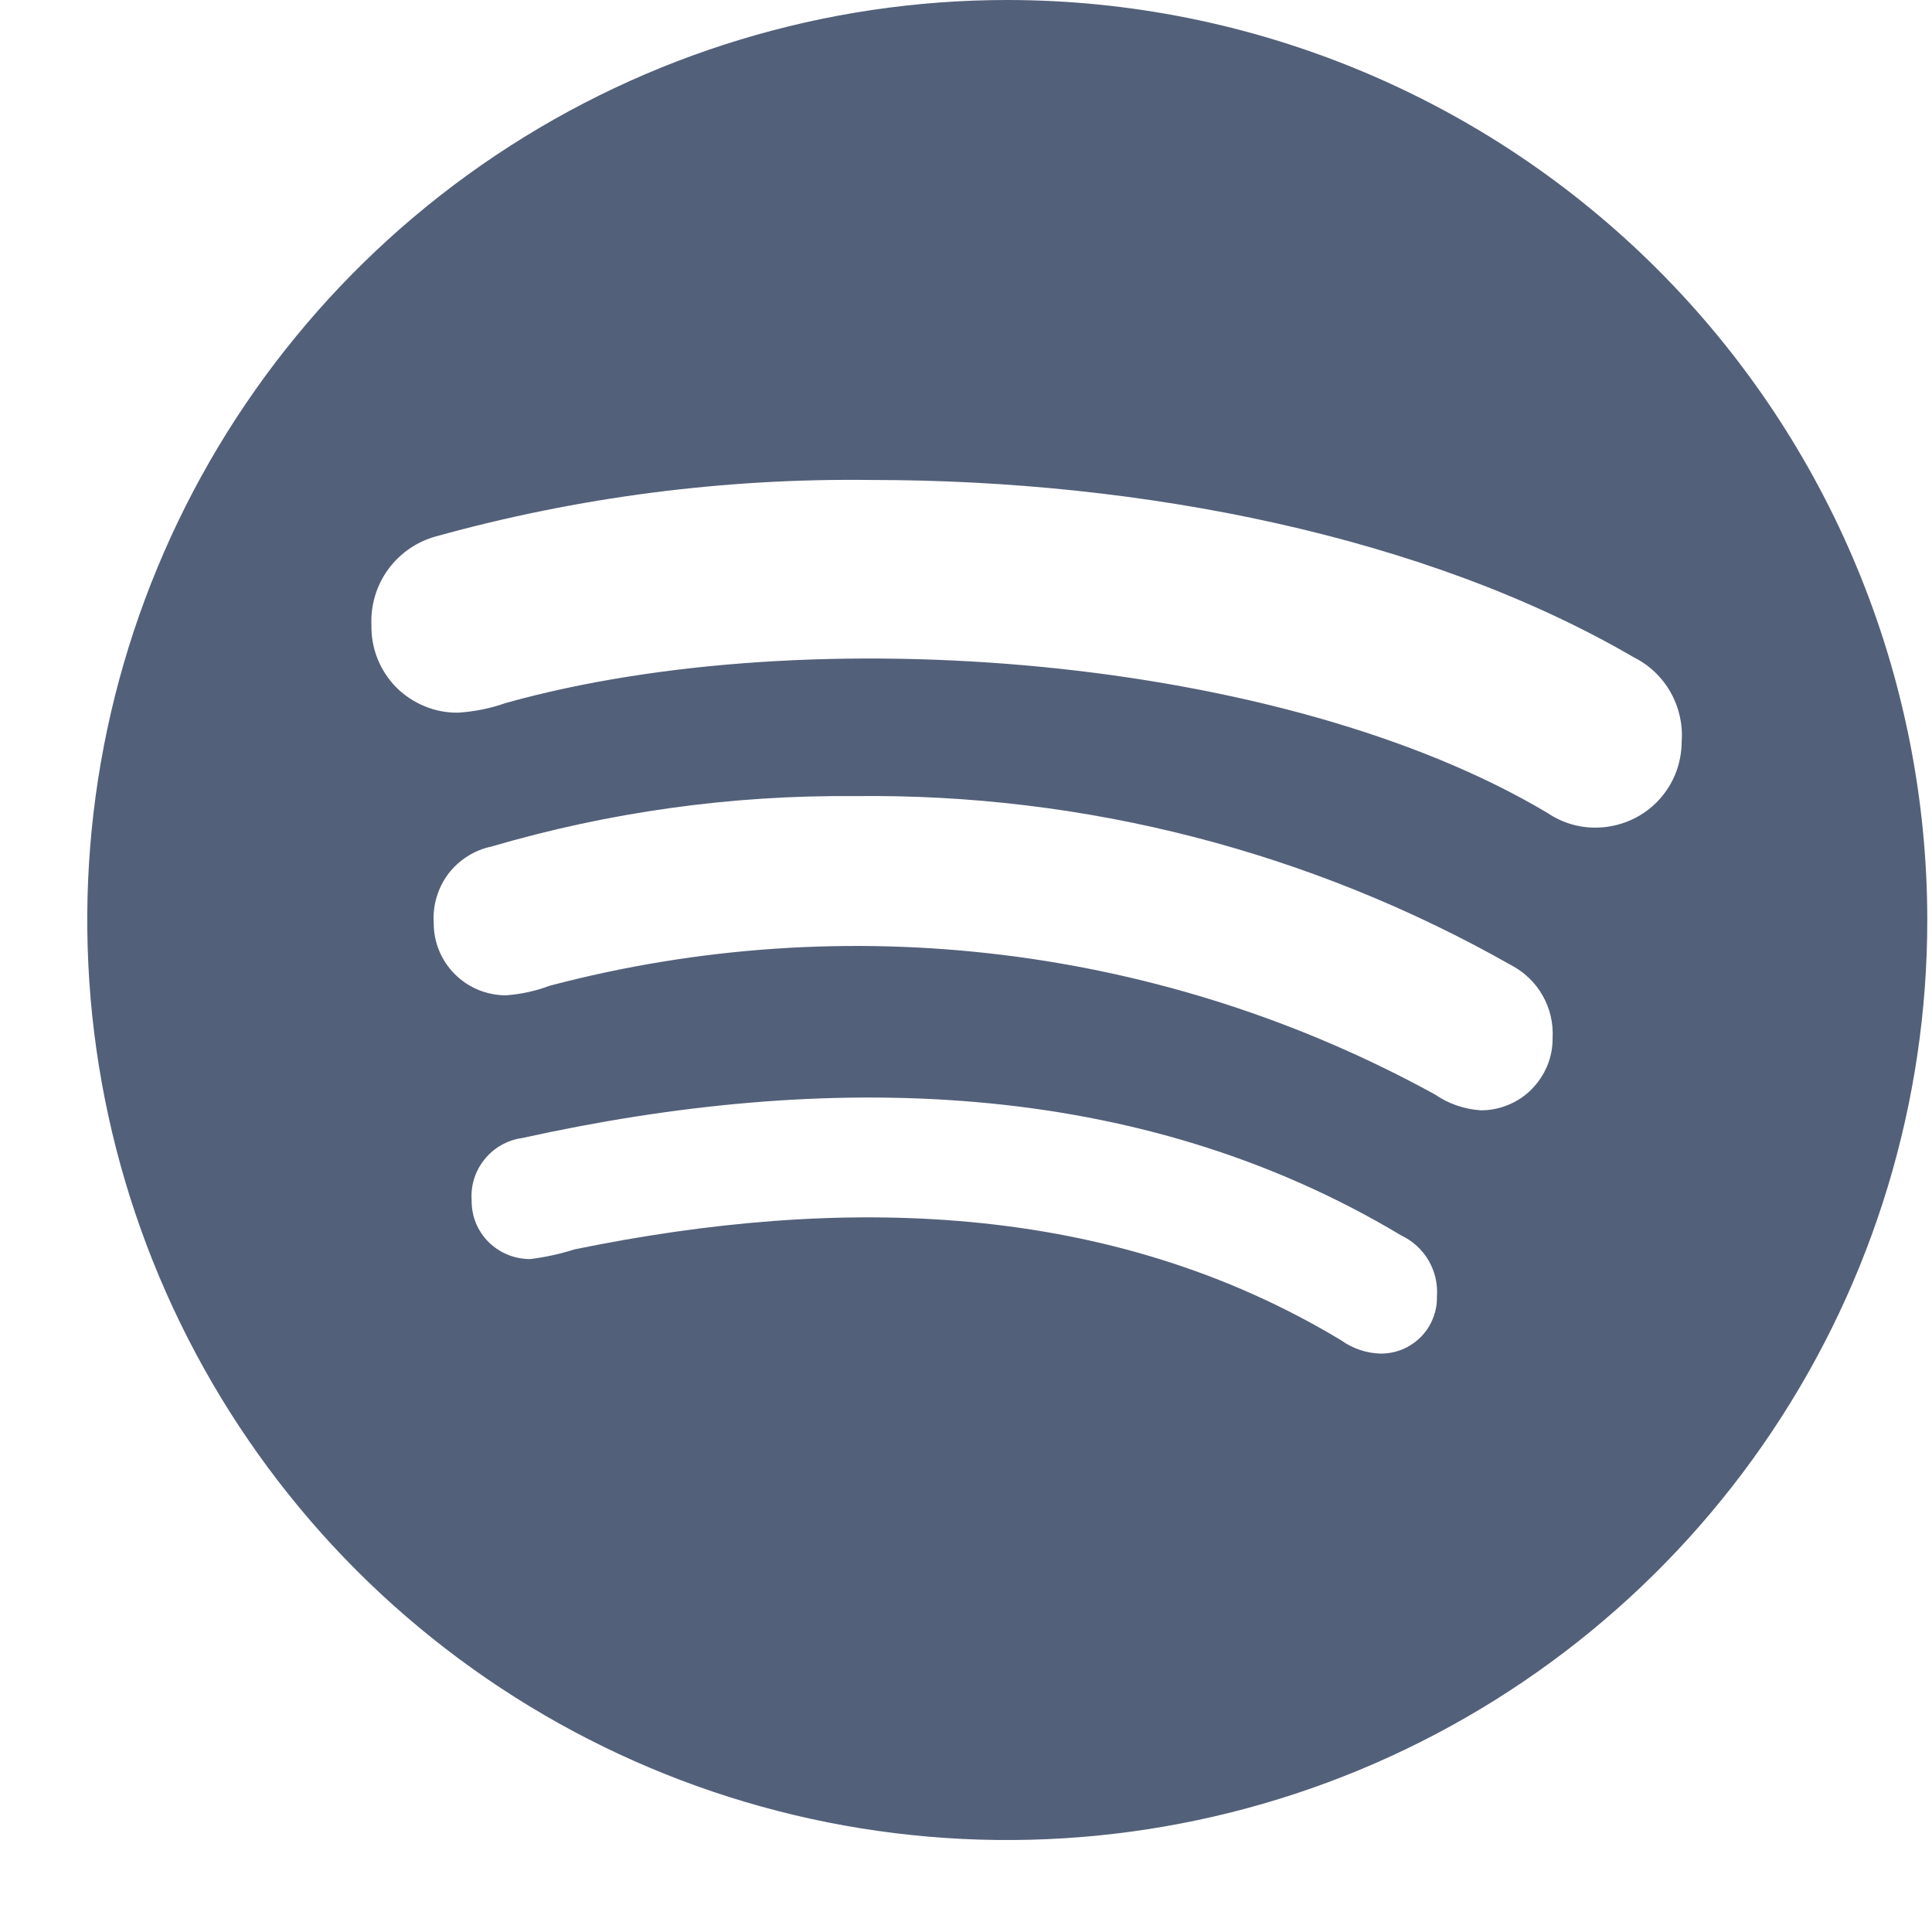 <svg width="16" height="16" viewBox="0 0 16 16" fill="none" xmlns="http://www.w3.org/2000/svg">
<path d="M8.342 1.2533e-08C6.835 -8.64021e-05 5.362 0.447 4.109 1.284C2.856 2.121 1.879 3.311 1.303 4.703C0.726 6.095 0.575 7.627 0.869 9.105C1.163 10.583 1.889 11.941 2.954 13.007C4.02 14.072 5.377 14.798 6.855 15.092C8.333 15.386 9.865 15.235 11.258 14.658C12.65 14.081 13.84 13.105 14.677 11.852C15.514 10.599 15.961 9.126 15.961 7.619C15.96 5.598 15.157 3.661 13.728 2.232C12.3 0.804 10.363 0.001 8.342 1.2533e-08V1.2533e-08ZM11.435 11.21C11.317 11.207 11.203 11.169 11.107 11.1C9.19 9.944 6.96 9.895 4.757 10.347C4.638 10.385 4.515 10.412 4.391 10.427C4.327 10.427 4.264 10.415 4.205 10.391C4.145 10.367 4.092 10.331 4.046 10.286C4.001 10.241 3.965 10.187 3.941 10.128C3.917 10.069 3.905 10.005 3.906 9.941C3.897 9.818 3.935 9.697 4.013 9.601C4.09 9.505 4.201 9.442 4.323 9.425C6.84 8.869 9.411 8.918 11.602 10.23C11.697 10.275 11.777 10.347 11.83 10.437C11.883 10.528 11.908 10.632 11.9 10.737C11.902 10.799 11.89 10.861 11.867 10.918C11.845 10.976 11.81 11.028 11.767 11.072C11.723 11.116 11.671 11.151 11.614 11.175C11.557 11.198 11.495 11.21 11.433 11.21H11.435ZM12.262 9.195C12.126 9.186 11.996 9.141 11.884 9.064C9.646 7.835 7.022 7.512 4.554 8.163C4.437 8.207 4.314 8.234 4.188 8.243C4.03 8.242 3.879 8.18 3.767 8.068C3.655 7.956 3.592 7.805 3.592 7.647C3.582 7.501 3.624 7.356 3.711 7.239C3.799 7.123 3.926 7.041 4.069 7.011C5.044 6.725 6.057 6.584 7.073 6.593C8.978 6.569 10.854 7.052 12.511 7.991C12.621 8.048 12.713 8.135 12.774 8.242C12.836 8.35 12.865 8.473 12.858 8.596C12.859 8.675 12.844 8.753 12.814 8.826C12.784 8.898 12.74 8.964 12.685 9.02C12.63 9.076 12.564 9.12 12.491 9.15C12.419 9.18 12.341 9.196 12.262 9.195L12.262 9.195ZM13.214 6.854C13.073 6.855 12.935 6.813 12.818 6.734C10.631 5.429 6.72 5.115 4.188 5.822C4.061 5.867 3.927 5.894 3.792 5.902C3.697 5.903 3.603 5.885 3.515 5.848C3.427 5.812 3.347 5.758 3.28 5.691C3.214 5.623 3.161 5.543 3.126 5.454C3.091 5.366 3.074 5.271 3.076 5.176C3.069 5.011 3.117 4.849 3.215 4.715C3.312 4.582 3.451 4.486 3.611 4.442C4.786 4.116 6.001 3.959 7.221 3.975C9.463 3.975 11.813 4.442 13.531 5.444C13.658 5.507 13.763 5.607 13.834 5.731C13.904 5.854 13.937 5.996 13.927 6.138C13.927 6.232 13.909 6.325 13.874 6.412C13.838 6.499 13.786 6.577 13.72 6.644C13.653 6.711 13.575 6.763 13.488 6.799C13.401 6.835 13.308 6.854 13.214 6.854V6.854Z" fill="#536079"/>
</svg>
